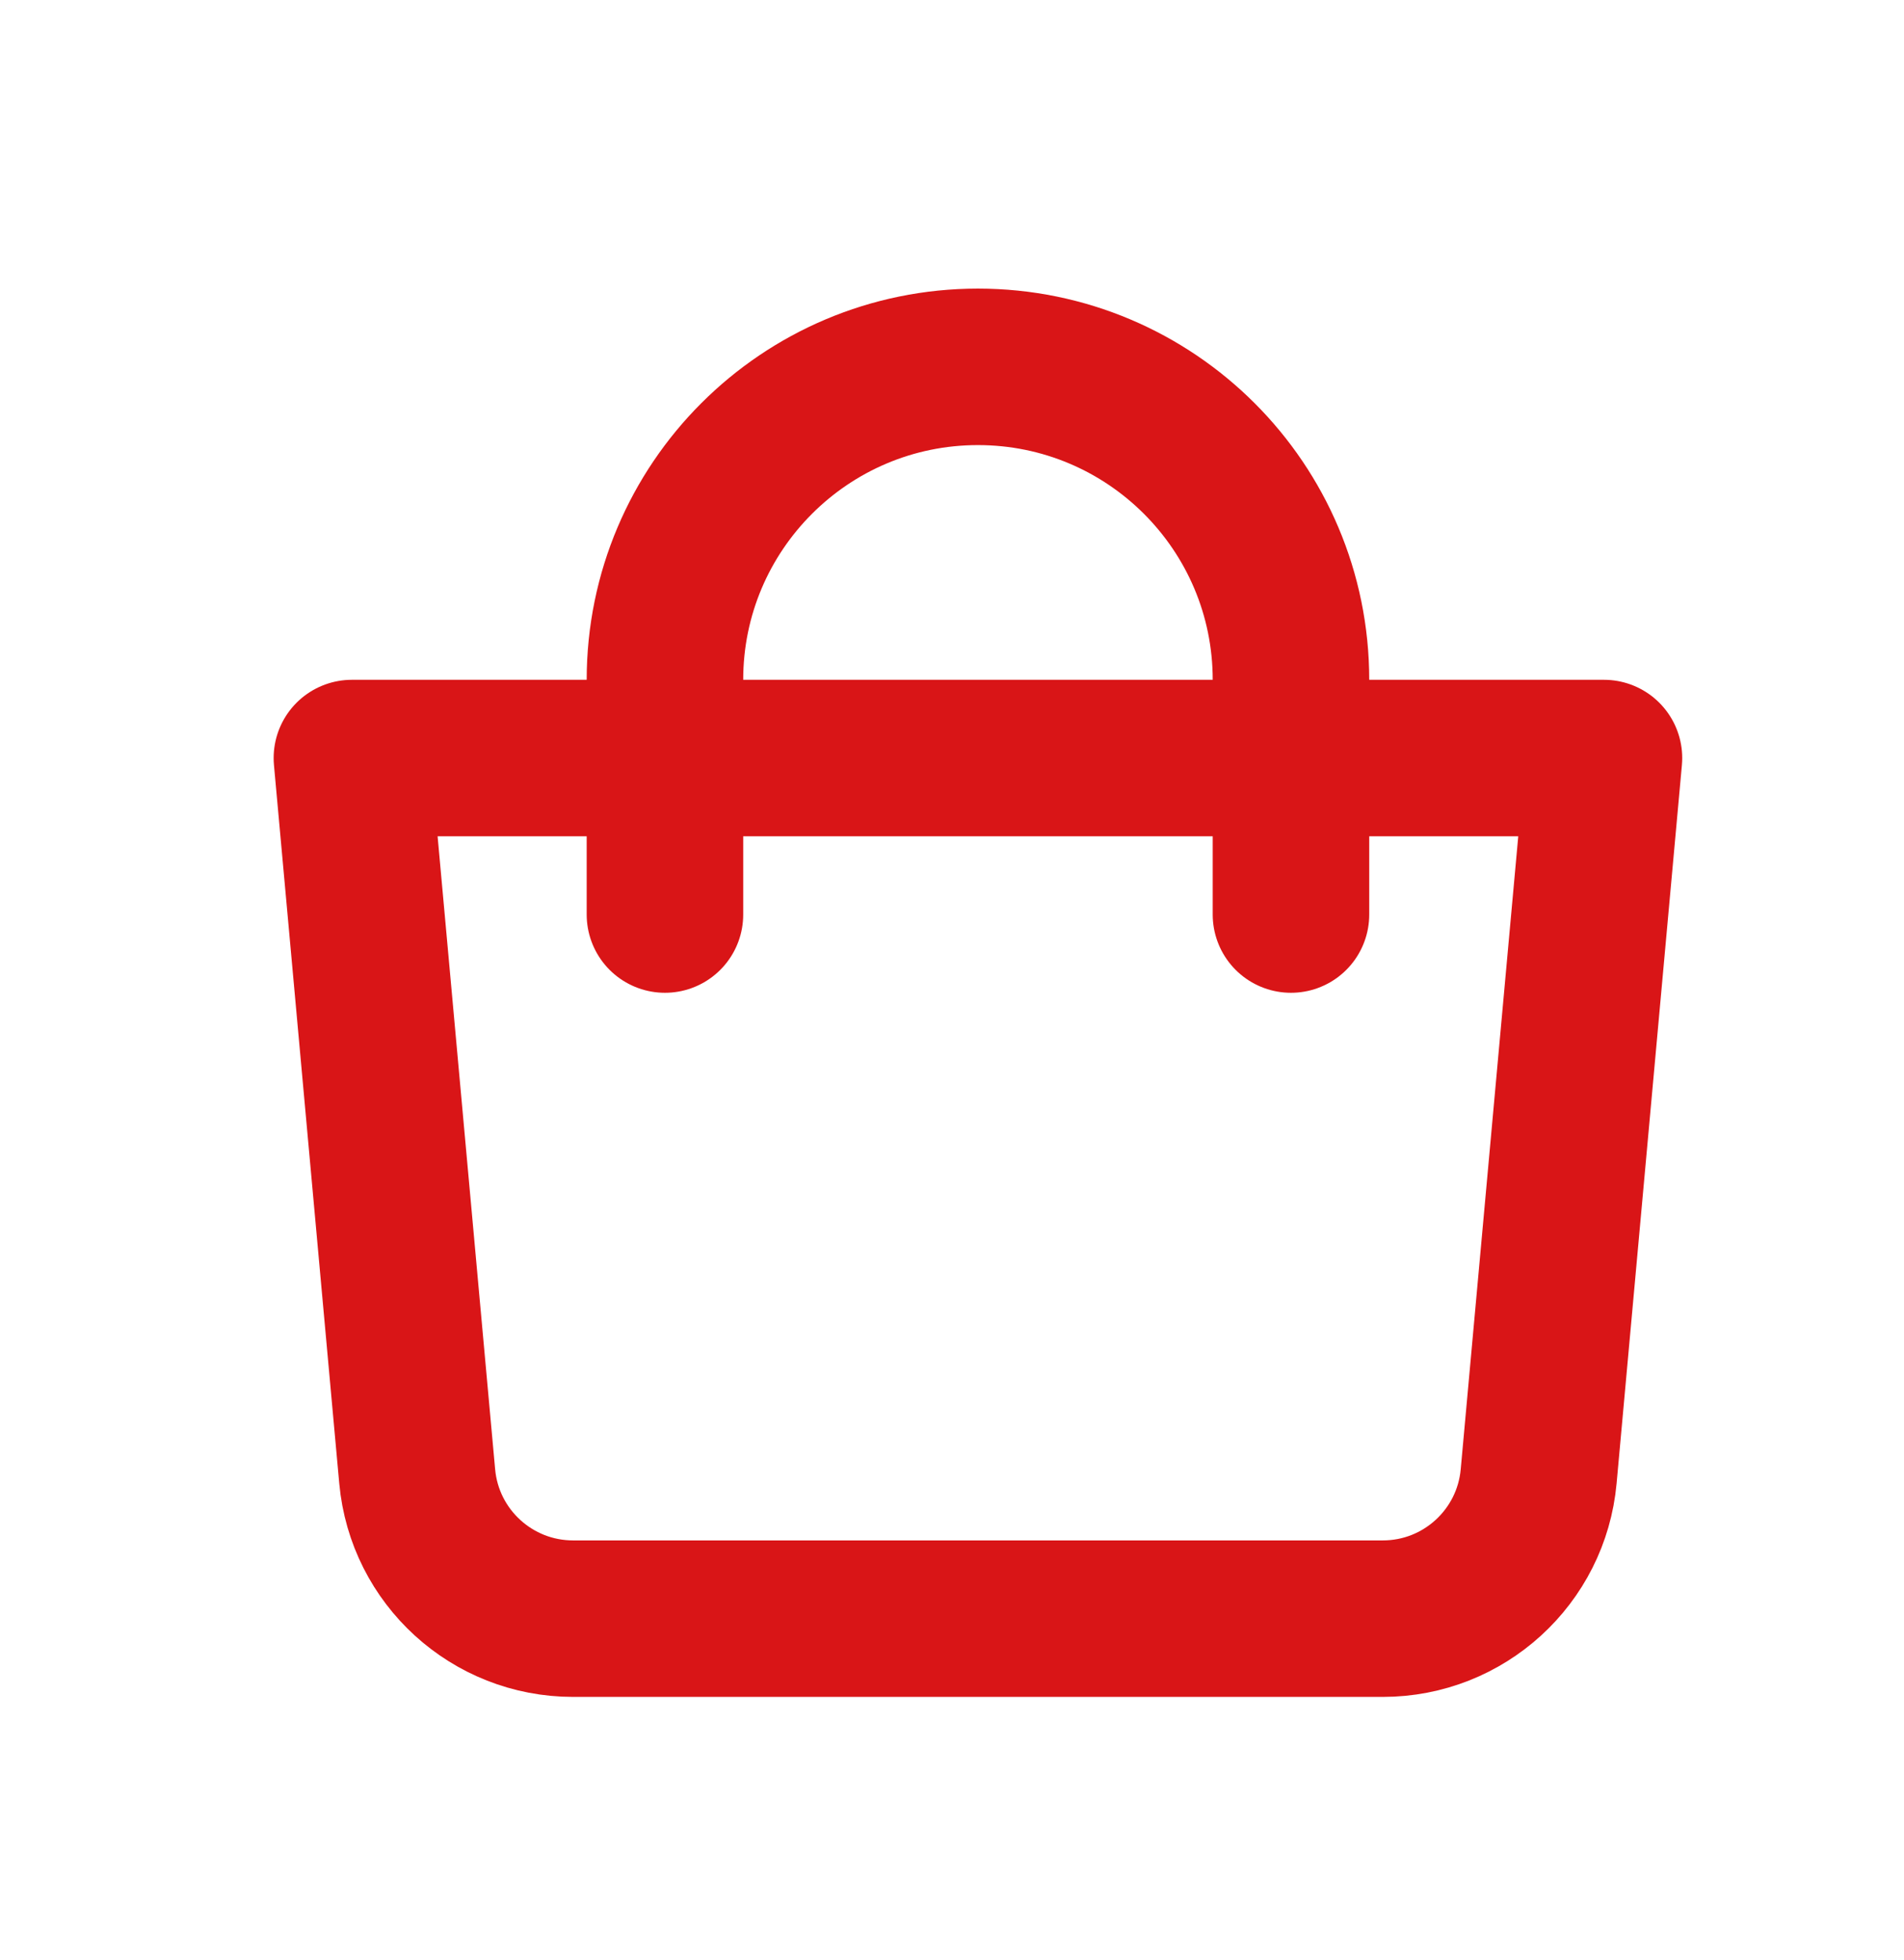 <svg width="34" height="35" viewBox="0 0 34 35" fill="none" xmlns="http://www.w3.org/2000/svg">
<g clip-path="url(#clip0_1241_667)">
<path d="M6.284 13.539H28.642L27.476 26.369C27.345 27.808 26.138 28.91 24.693 28.91H10.234C8.788 28.91 7.581 27.808 7.45 26.369L6.284 13.539Z" stroke="#D91517" stroke-width="2.795" stroke-linejoin="round"/>
<path d="M11.874 16.334V12.142C11.874 9.055 14.377 6.552 17.463 6.552C20.551 6.552 23.053 9.055 23.053 12.142V16.334" stroke="#D91517" stroke-width="2.795" stroke-linecap="round"/>
</g>
<defs>
<clipPath id="clip0_1241_667">
<rect width="33.537" height="33.537" fill="white" transform="translate(0.463 0.731)"/>
</clipPath>
</defs>
</svg>
